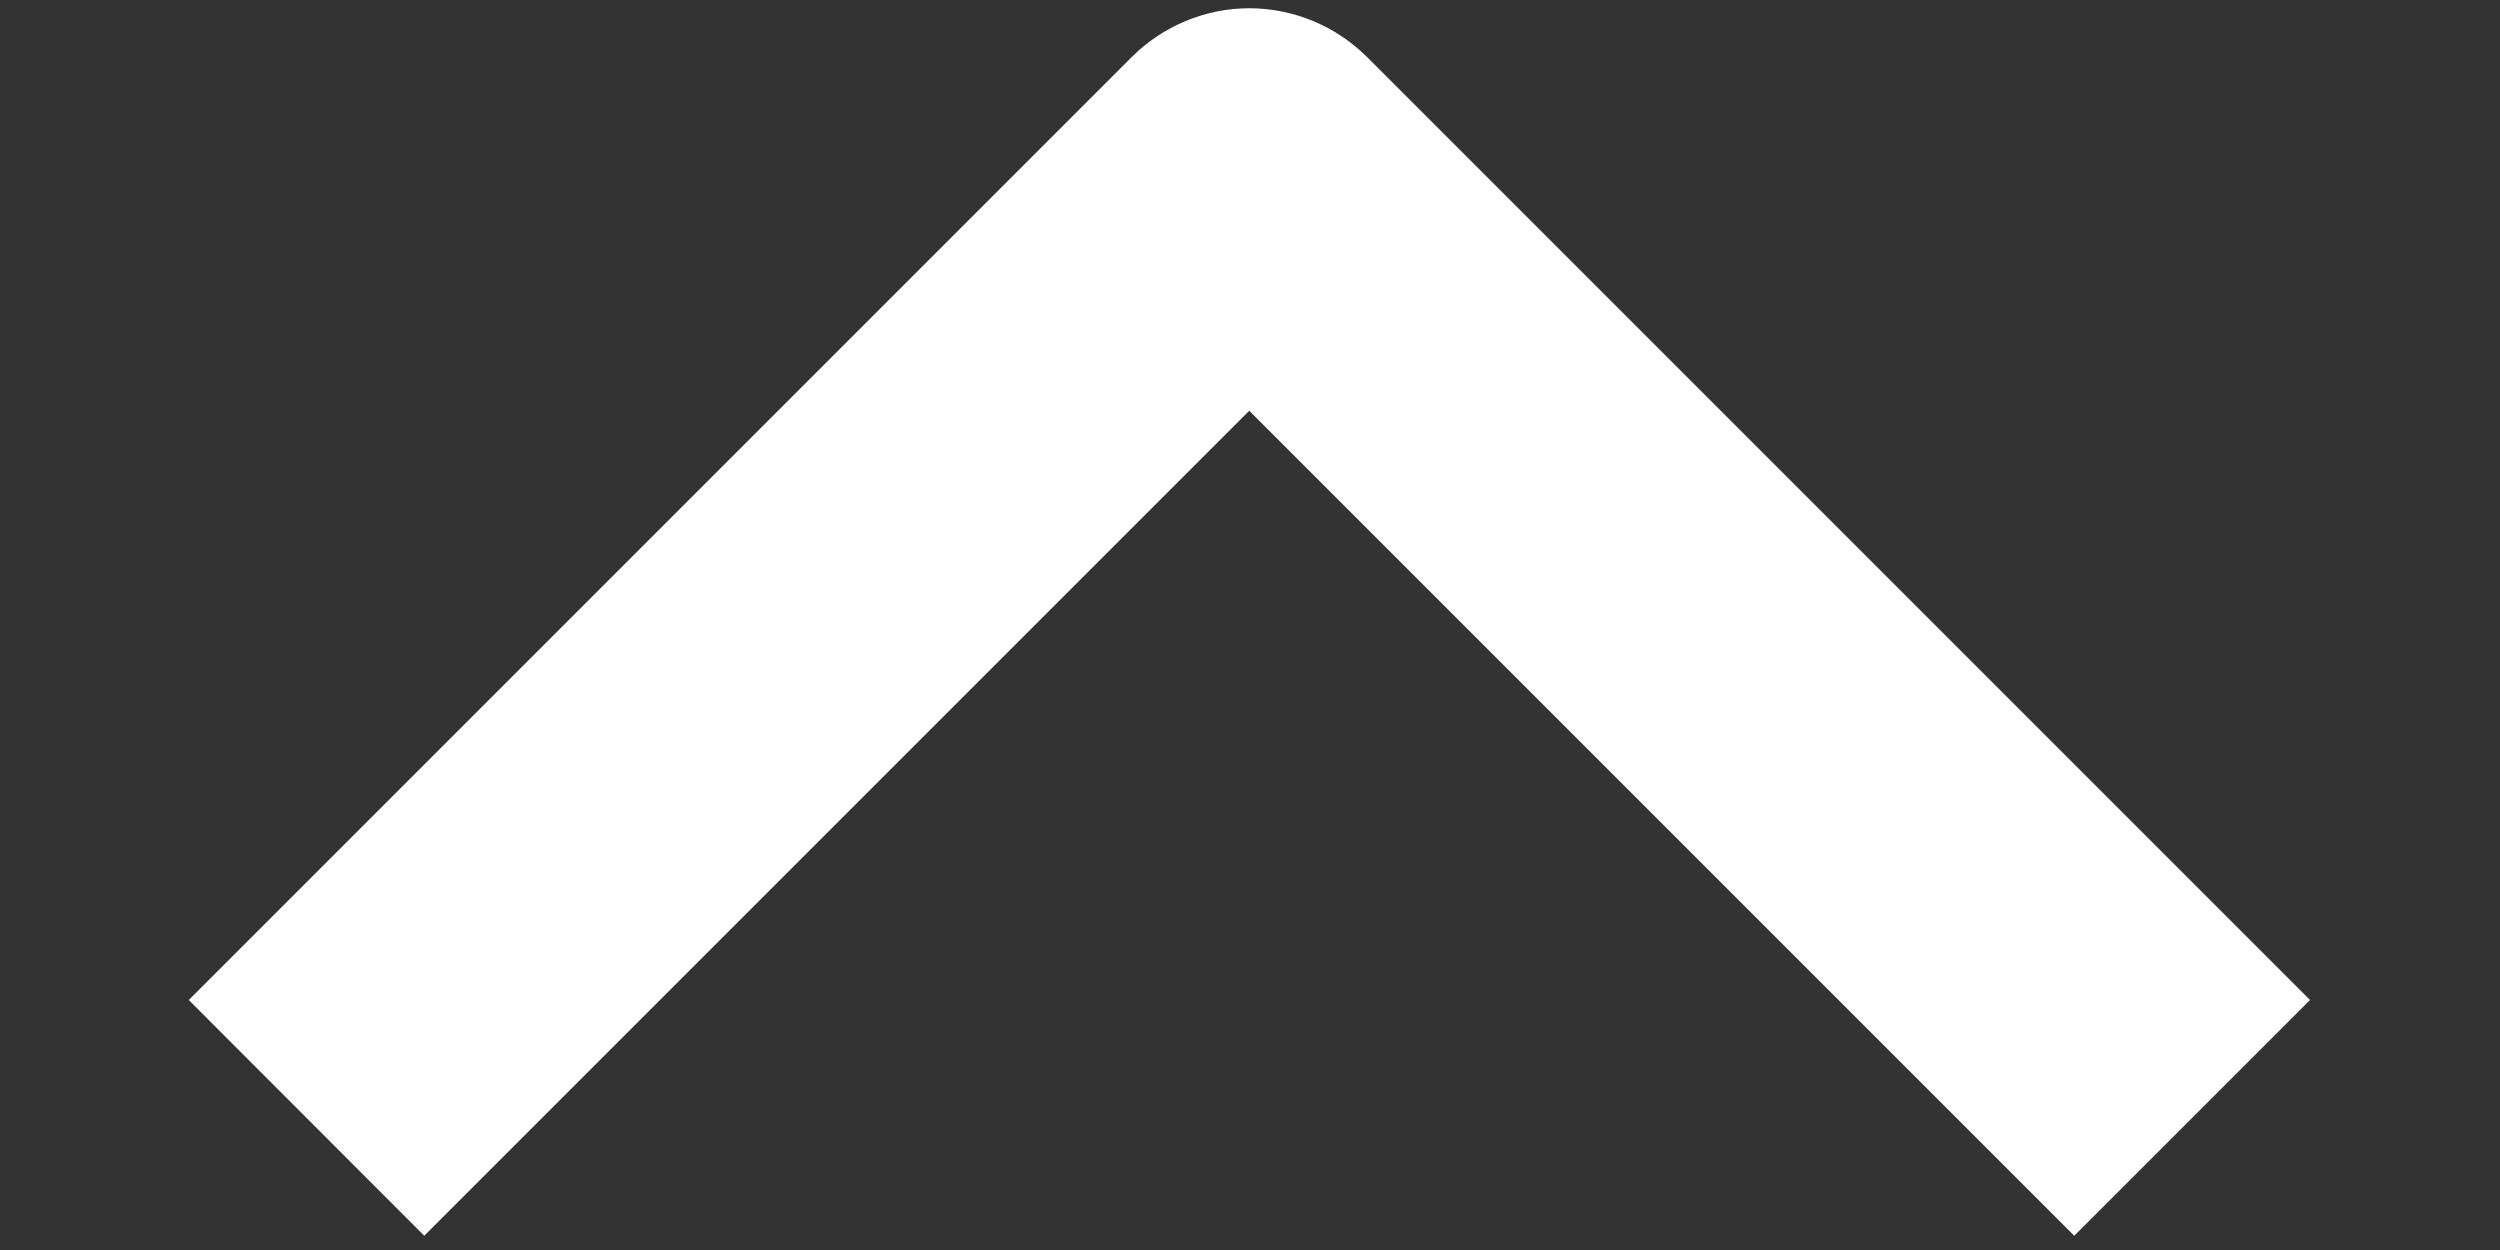 <svg width="10" height="5" viewBox="0 0 10 5" fill="none" xmlns="http://www.w3.org/2000/svg">
<rect x="0" y="0" width="10" height="5" fill="#333333" stroke="none"/>
<path fill-rule="evenodd" clip-rule="evenodd" d="M4.526 0.229L0.755 4L1.697 4.943L4.997 1.643L8.297 4.943L9.24 4L5.469 0.229C5.344 0.104 5.174 0.033 4.997 0.033C4.821 0.033 4.651 0.104 4.526 0.229Z" fill="white"/>
</svg>
